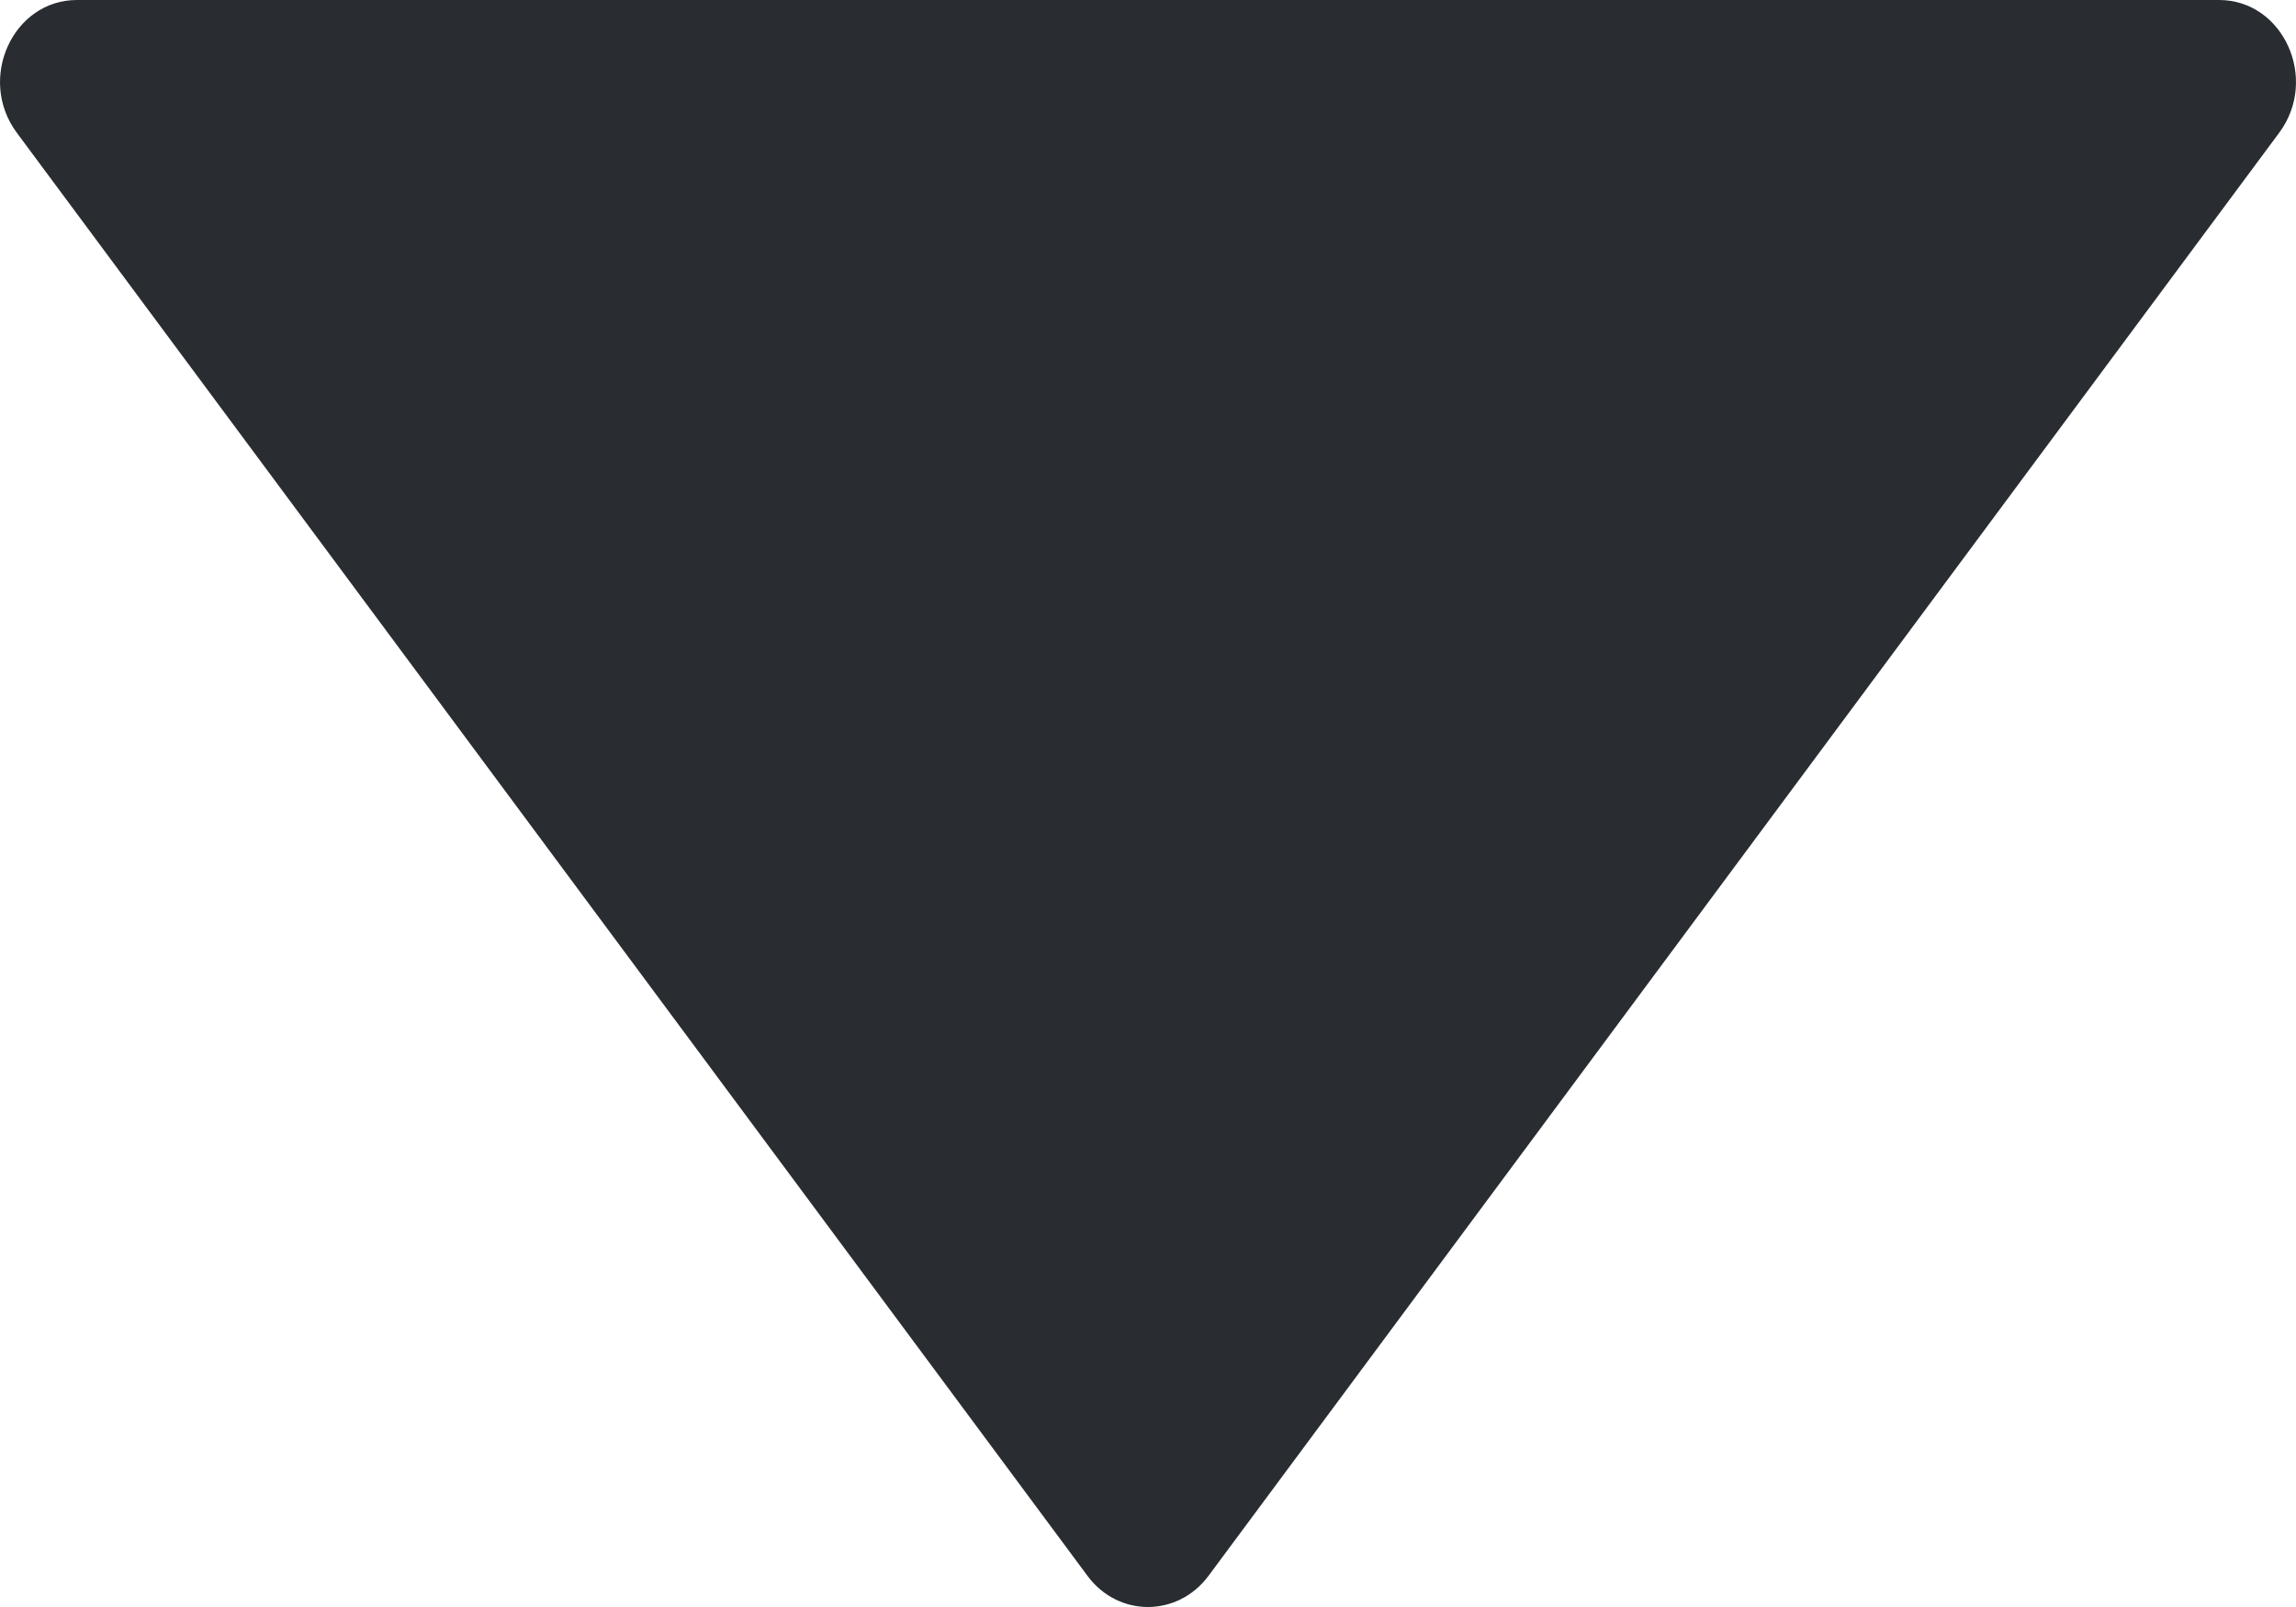 <svg width="10" height="7" viewBox="0 0 10 7" fill="none" xmlns="http://www.w3.org/2000/svg">
<path d="M0.073 0.578L4.737 6.865C4.871 7.045 5.128 7.045 5.263 6.865L9.927 0.578C10.101 0.343 9.944 2.59107e-07 9.665 2.51816e-07L0.335 8.73948e-09C0.056 1.44866e-09 -0.101 0.343 0.073 0.578Z" fill="#292D32"/>
</svg>
